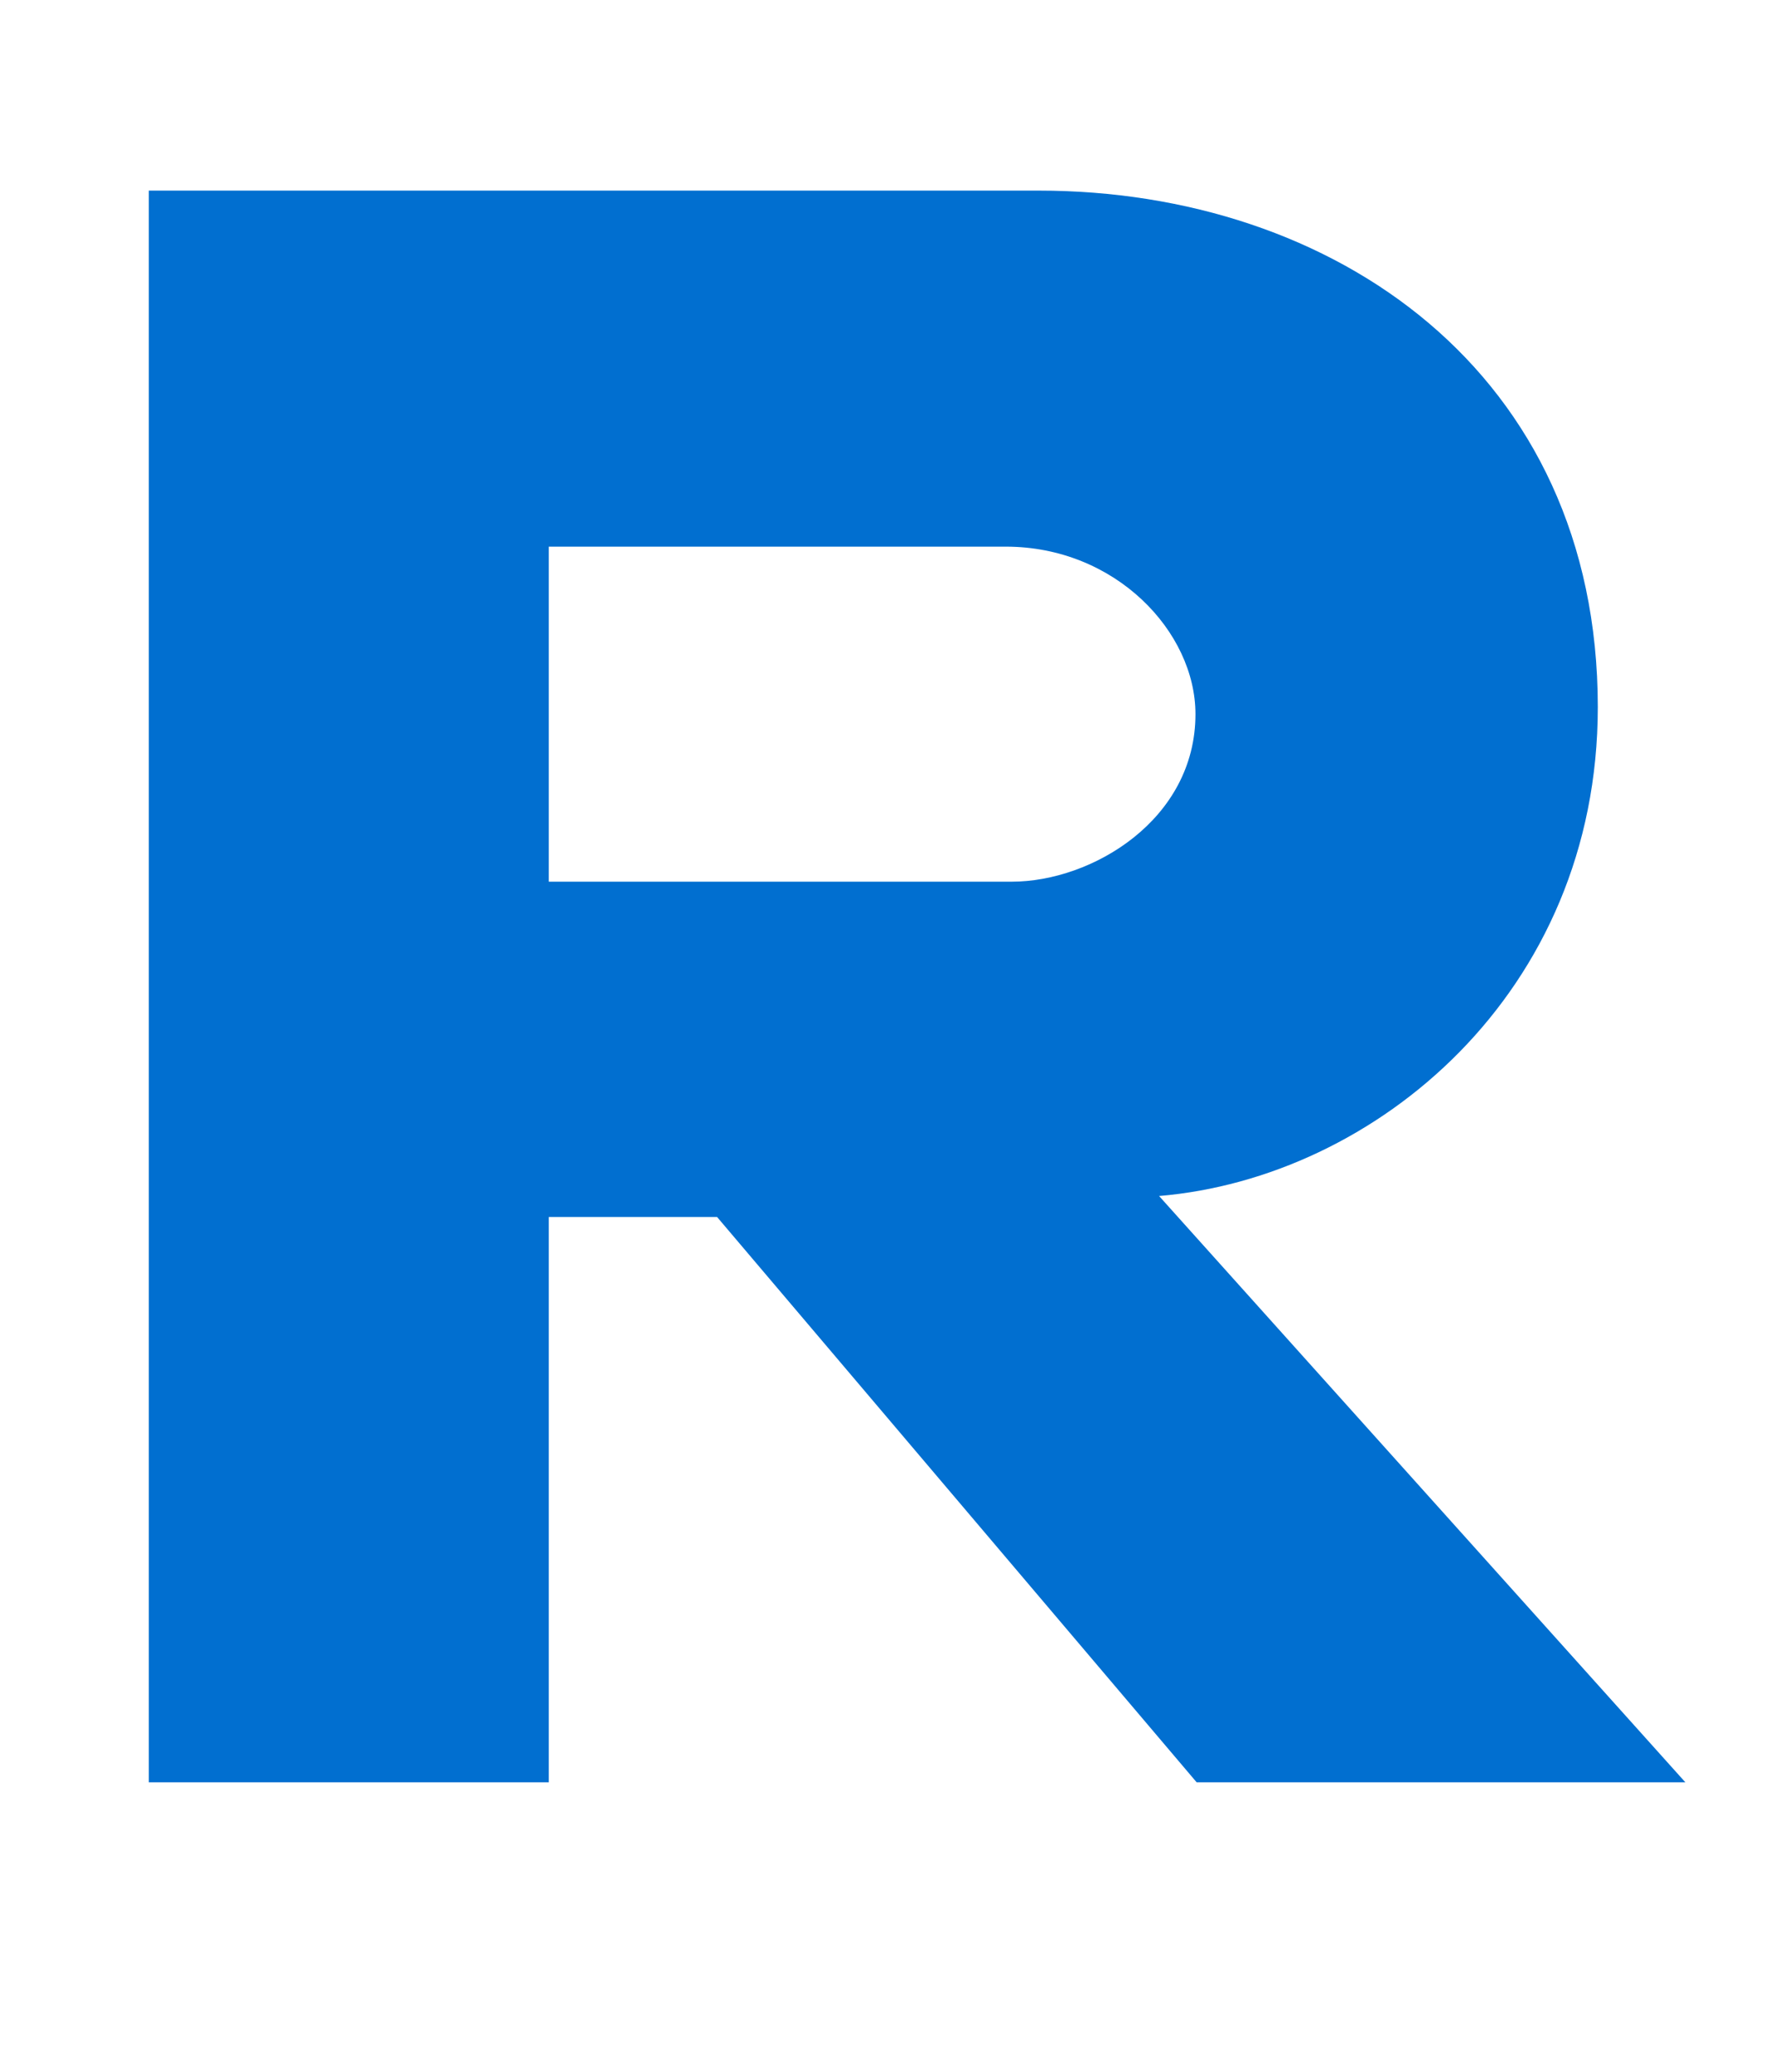<?xml version="1.0" encoding="UTF-8" standalone="no"?><svg width='6' height='7' viewBox='0 0 6 7' fill='none' xmlns='http://www.w3.org/2000/svg'>
<path fill-rule='evenodd' clip-rule='evenodd' d='M0.503 6.022V0.644H3.511C4.508 0.644 5.401 1.257 5.401 2.389C5.401 3.356 4.648 3.98 3.918 4.041L5.697 6.022H4.045L2.424 4.112H1.855V6.022H0.503ZM3.4 1.847H1.855V2.979H3.42C3.691 2.979 4.041 2.77 4.041 2.413C4.041 2.135 3.771 1.847 3.4 1.847Z' fill='#016FD0'/>
</svg>
